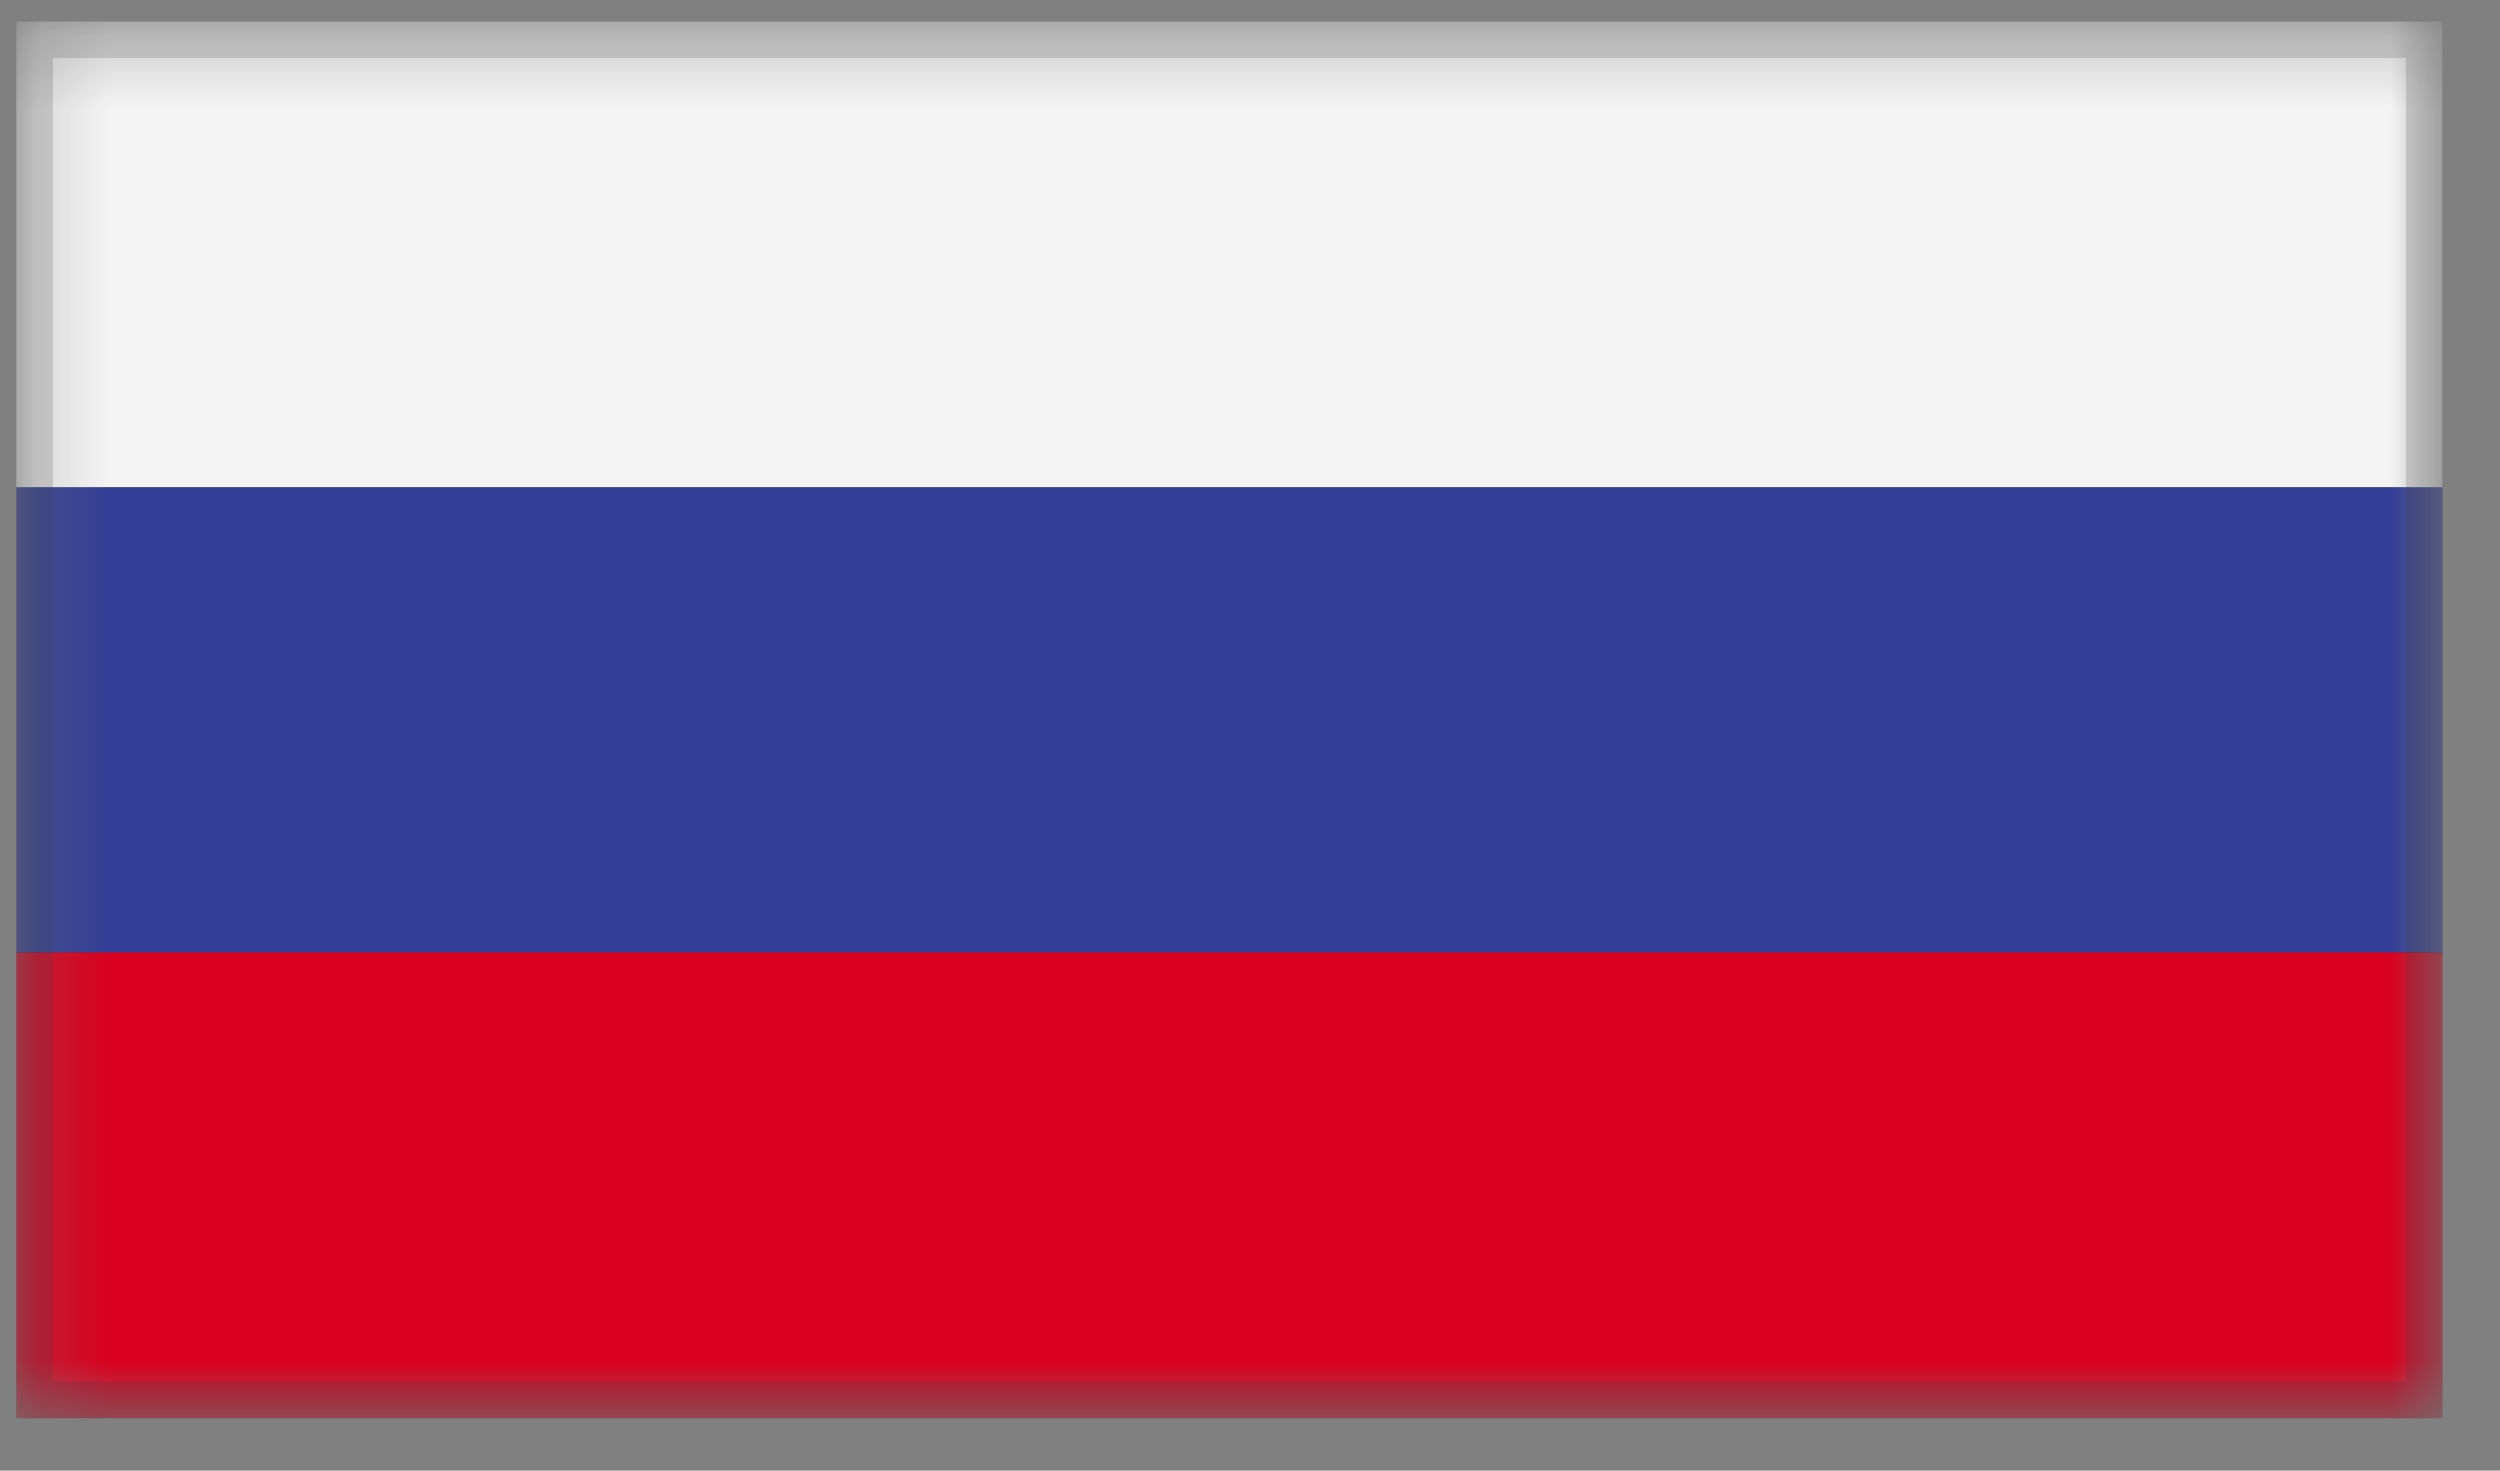 <svg width="34" height="20" viewBox="0 0 34 20" fill="none" xmlns="http://www.w3.org/2000/svg">
<rect x="0" y="0" width="34" height="20" fill="#808080" stroke="none"/>
<g clip-path="url(#clip0_596_697)">
<mask id="mask0_596_697" style="mask-type:luminance" maskUnits="userSpaceOnUse" x="0" y="0" width="34" height="20">
<path d="M33.22 0.29H0.22V19.29H33.22V0.29Z" fill="white"/>
</mask>
<g mask="url(#mask0_596_697)">
<path d="M33.22 0.29H0.22V6.627H33.22V0.29Z" fill="#F4F4F4"/>
</g>
<mask id="mask1_596_697" style="mask-type:luminance" maskUnits="userSpaceOnUse" x="0" y="0" width="34" height="20">
<path d="M33.22 0.29H0.22V19.29H33.22V0.29Z" fill="white"/>
</mask>
<g mask="url(#mask1_596_697)">
<path d="M33.22 6.627H0.22V12.963H33.22V6.627Z" fill="#323E95"/>
</g>
<mask id="mask2_596_697" style="mask-type:luminance" maskUnits="userSpaceOnUse" x="0" y="0" width="34" height="20">
<path d="M33.22 0.29H0.22V19.29H33.22V0.29Z" fill="white"/>
</mask>
<g mask="url(#mask2_596_697)">
<path d="M33.22 12.953H0.22V19.29H33.22V12.953Z" fill="#D8001E"/>
</g>
</g>
<rect x="0.47" y="0.54" width="32.5" height="18.5" stroke="#3A3A3A" stroke-opacity="0.17" stroke-width="0.5"/>
<defs>
<clipPath id="clip0_596_697">
<rect x="0.22" y="0.29" width="33" height="19" fill="white"/>
</clipPath>
</defs>
</svg>

